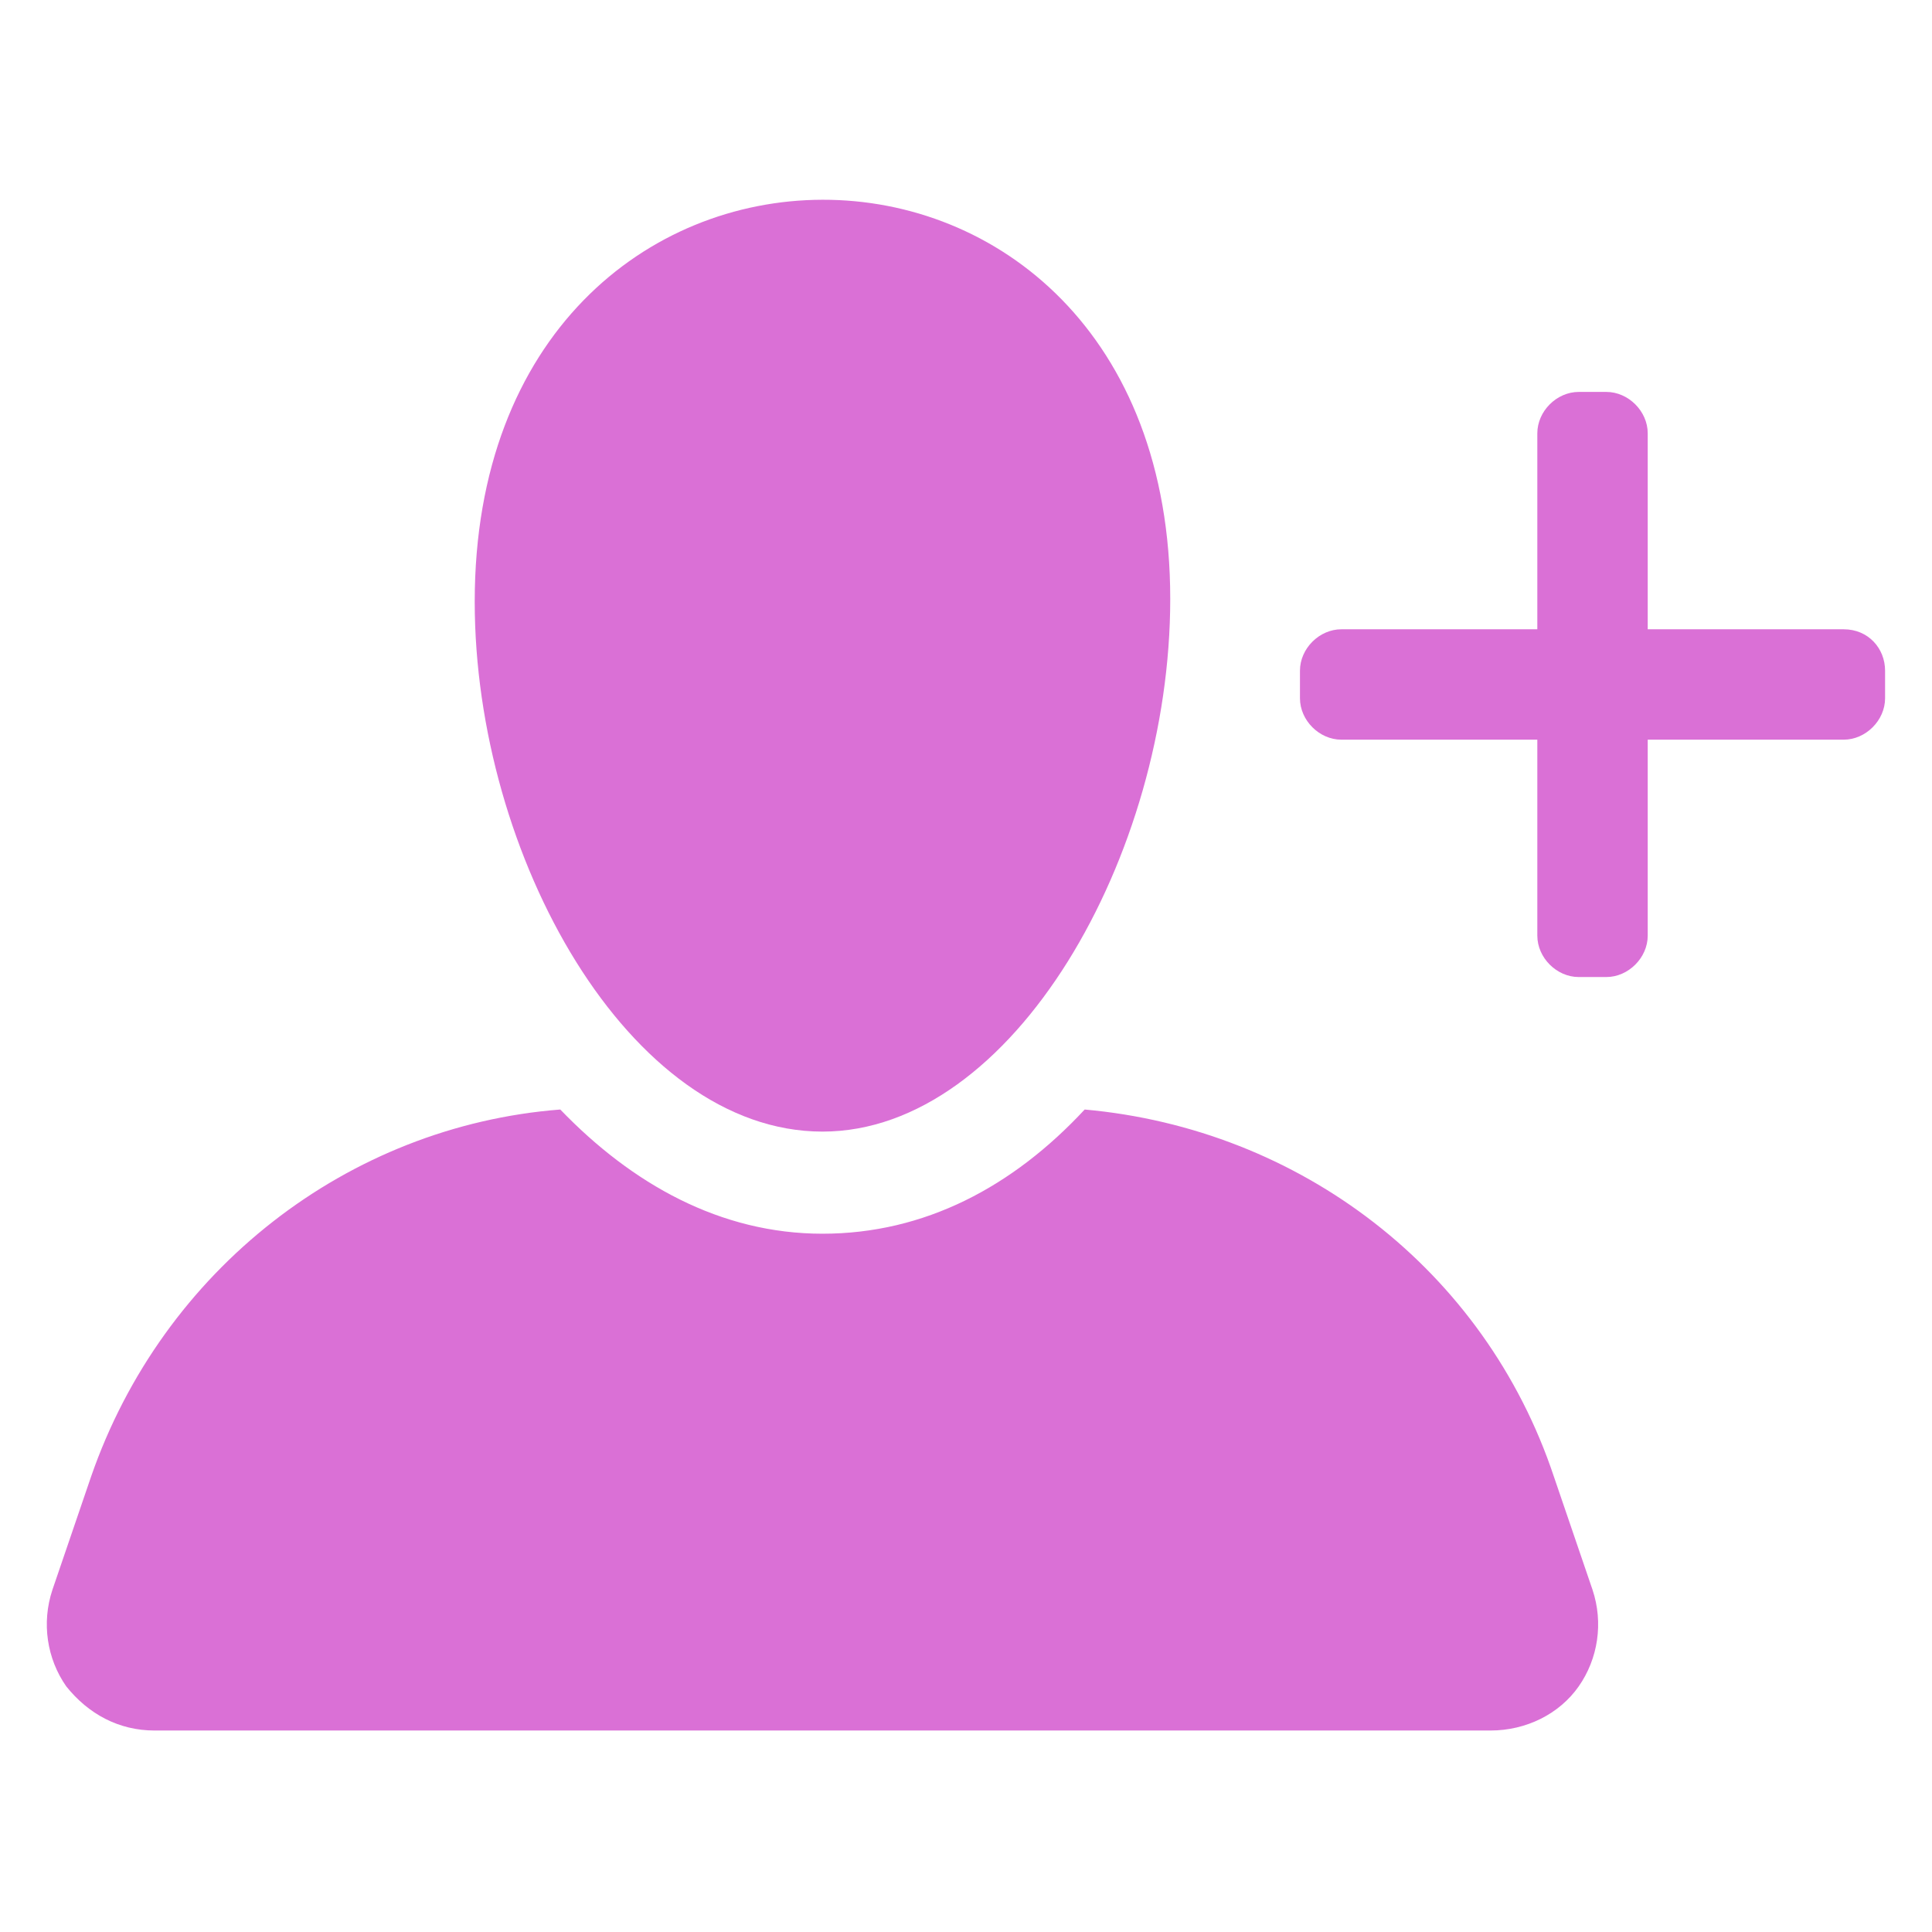<?xml version="1.0" encoding="utf-8"?>
<!-- Generator: Adobe Illustrator 17.1.0, SVG Export Plug-In . SVG Version: 6.00 Build 0)  -->
<!DOCTYPE svg PUBLIC "-//W3C//DTD SVG 1.1//EN" "http://www.w3.org/Graphics/SVG/1.1/DTD/svg11.dtd">
<svg version="1.1" id="Слой_1" xmlns="http://www.w3.org/2000/svg" xmlns:xlink="http://www.w3.org/1999/xlink" x="0px" y="0px"
	 viewBox="0 0 70 70" style="enable-background:new 0 0 70 70;" xml:space="preserve">
<style type="text/css">
	.st0{fill:#DA70D6;}
</style>
<g>
	<g>
		<path class="st0" d="M57.2,61.1c-0.7,1-1.9,1.6-3.2,1.6H5.6c-1.3,0-2.4-0.6-3.2-1.6c-0.7-1-0.9-2.3-0.5-3.5l1.4-4.1
			c2.6-7.5,9.3-12.7,17-13.3c2.6,2.7,5.8,4.5,9.5,4.5s6.9-1.7,9.5-4.5c7.8,0.7,14.5,5.8,17,13.3l1.4,4.1
			C58.1,58.8,57.9,60.1,57.2,61.1z"/>
	</g>
	<g>
		<path class="st0" d="M42.4,21.7C42.4,31,36.7,41,29.8,41c-7,0-12.6-10-12.6-19.2C17.2,2.4,42.4,2.4,42.4,21.7z"/>
	</g>
	<g>
		<path class="st0" d="M68.3,24.3v1c0,0.8-0.7,1.5-1.5,1.5h-7.1v7.1c0,0.8-0.7,1.5-1.5,1.5h-1c-0.8,0-1.5-0.7-1.5-1.5v-7.1h-7.1
			c-0.8,0-1.5-0.7-1.5-1.5v-1c0-0.8,0.7-1.5,1.5-1.5h7.1v-7.1c0-0.8,0.7-1.5,1.5-1.5h1c0.8,0,1.5,0.7,1.5,1.5v7.1h7.1
			C67.7,22.8,68.3,23.5,68.3,24.3z"/>
	</g>
</g>
</svg>
